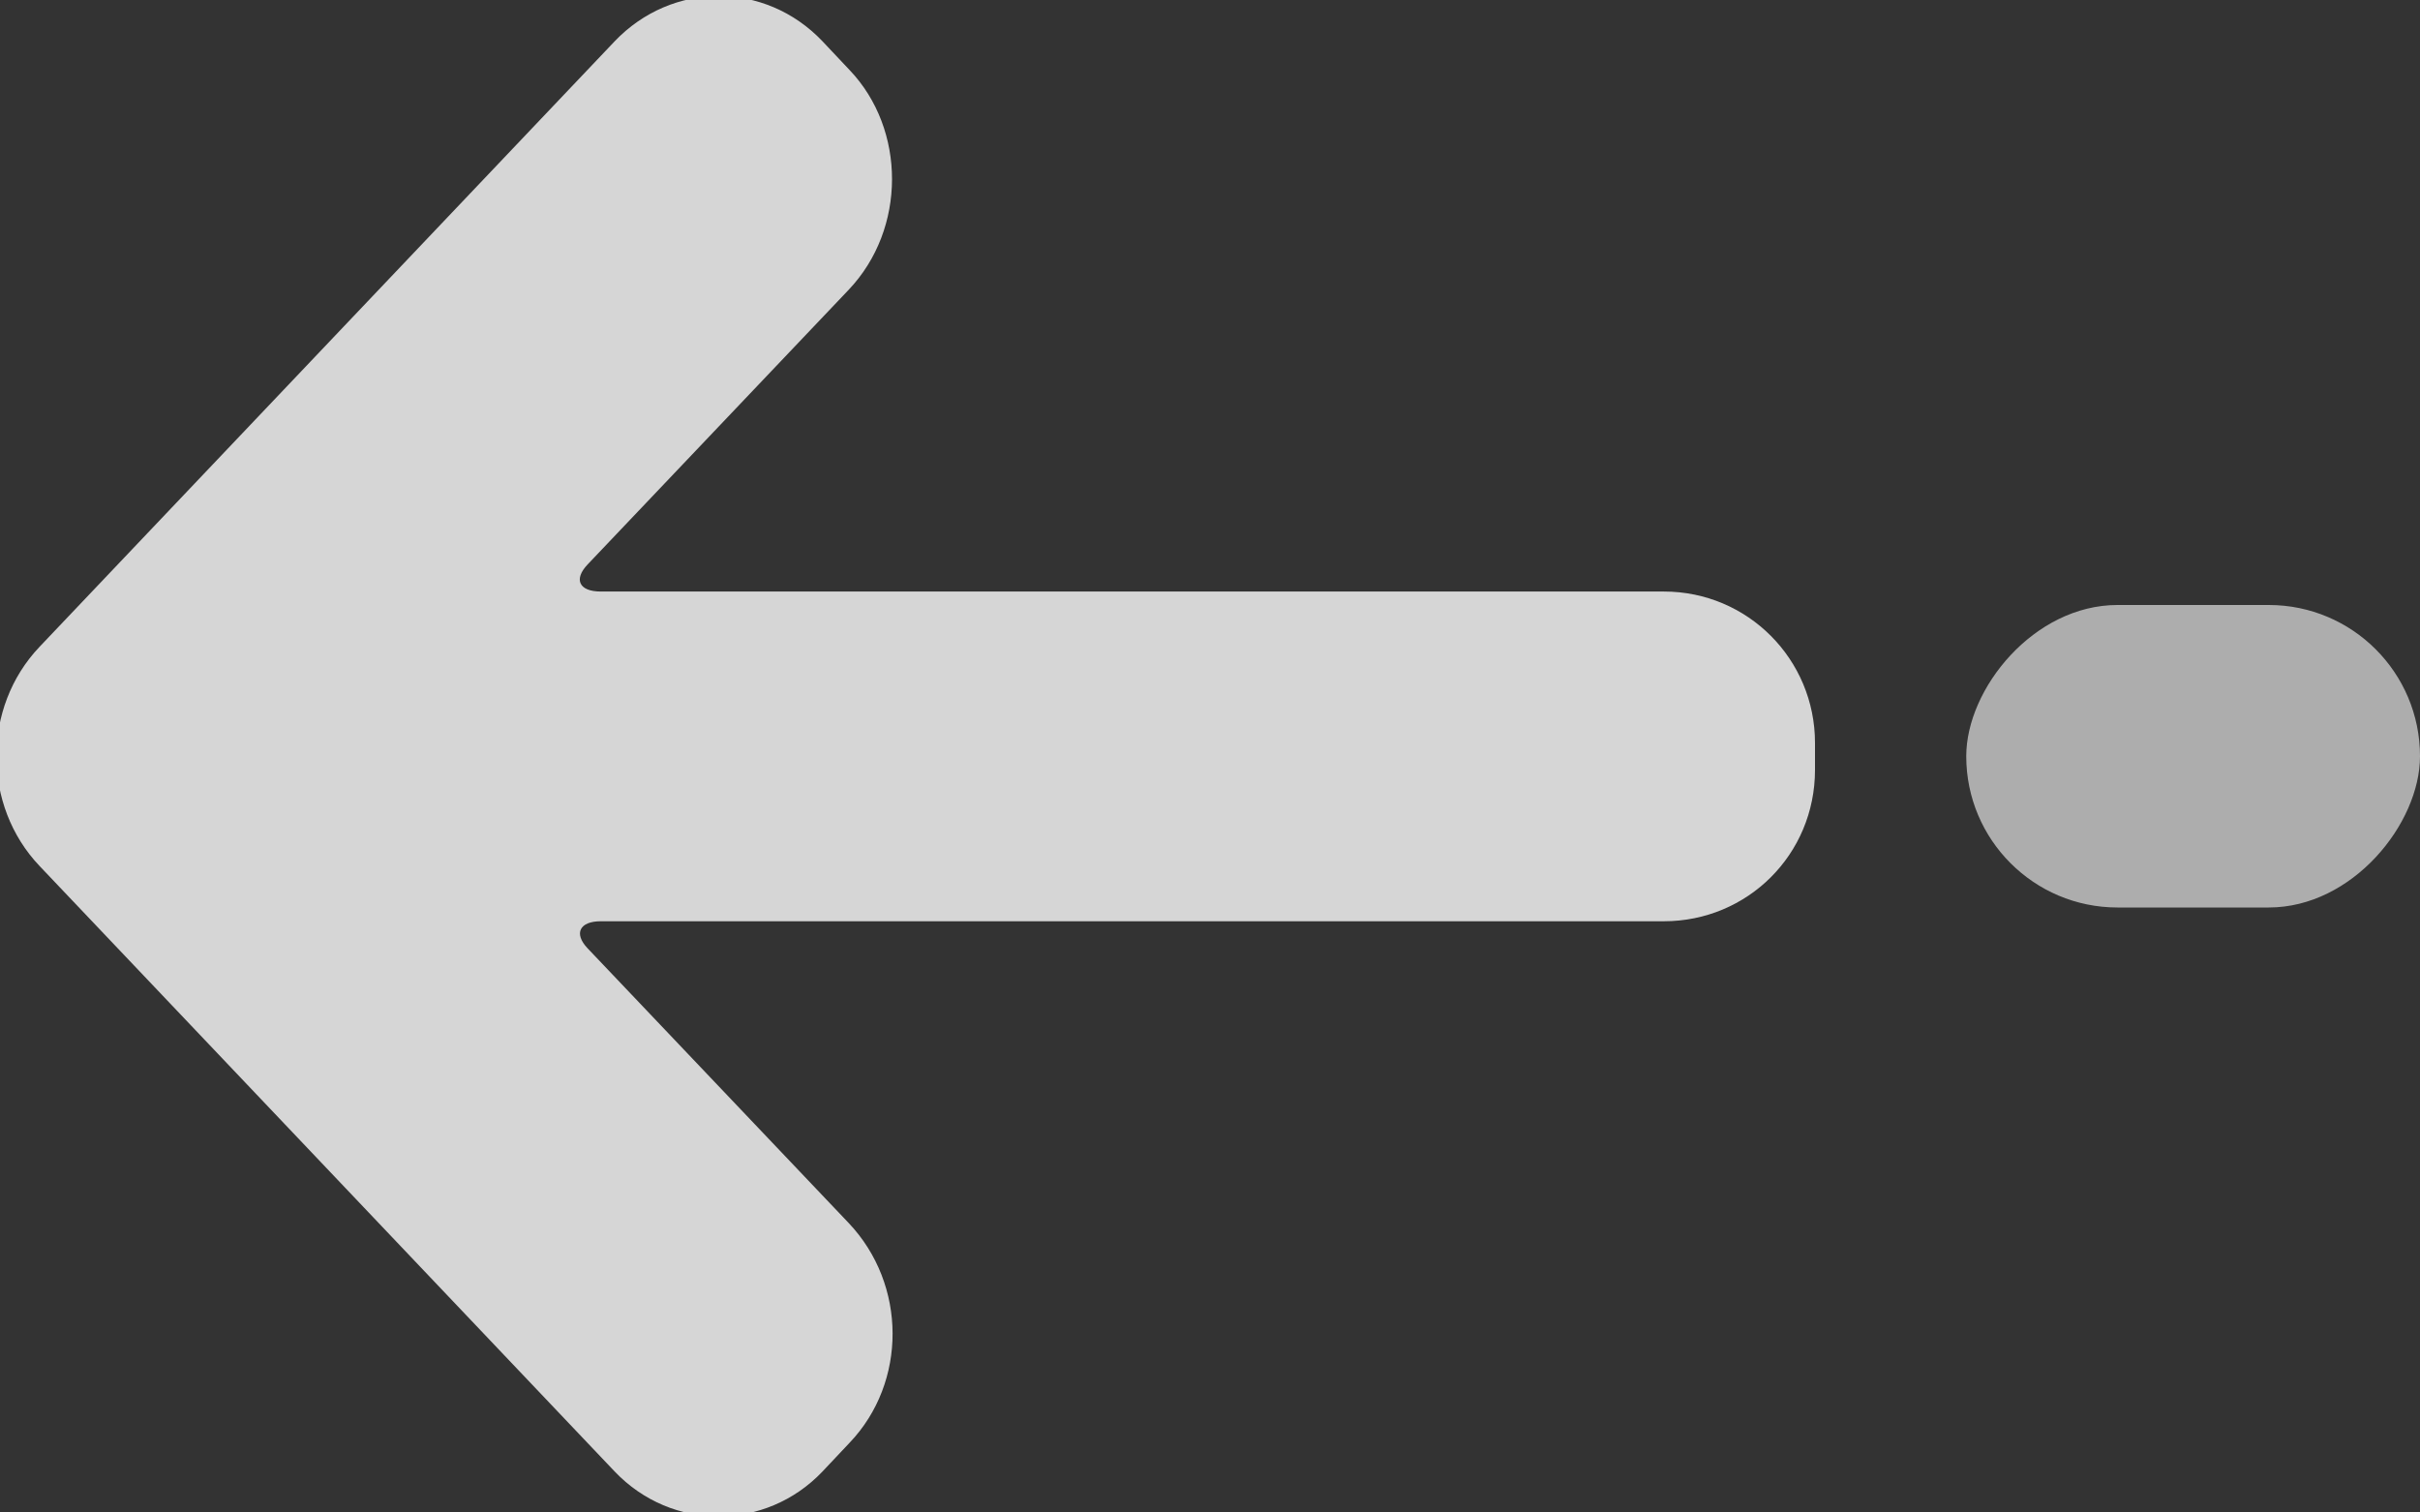 <svg xmlns="http://www.w3.org/2000/svg" width="16" height="10" viewBox="0 0 16 10">
  <rect x="0" y="0" width="16" height="10" fill="#333333" stroke="none"/>
  <g fill="#FFFFFF" fill-rule="evenodd" transform="matrix(-1 0 0 1 16 0)">
    <path d="M4.999,6.091 C4.447,6.091 4,5.65 4,5.09 L4,4.912 C4,4.359 4.445,3.911 4.999,3.911 L12.028,3.911 C12.17,3.911 12.21,3.832 12.115,3.732 L10.389,1.916 C10.006,1.513 10.01,0.855 10.382,0.464 L10.563,0.272 C10.942,-0.126 11.557,-0.125 11.937,0.274 L15.739,4.277 C16.119,4.677 16.118,5.326 15.739,5.725 L11.937,9.728 C11.557,10.128 10.935,10.121 10.563,9.73 L10.382,9.538 C10.003,9.14 10.003,8.493 10.389,8.086 L12.115,6.27 C12.209,6.171 12.167,6.091 12.028,6.091 L4.999,6.091 Z" opacity=".8"/>
    <rect width="3" height="2" y="4" opacity=".6" rx="1"/>
  </g>
</svg>
